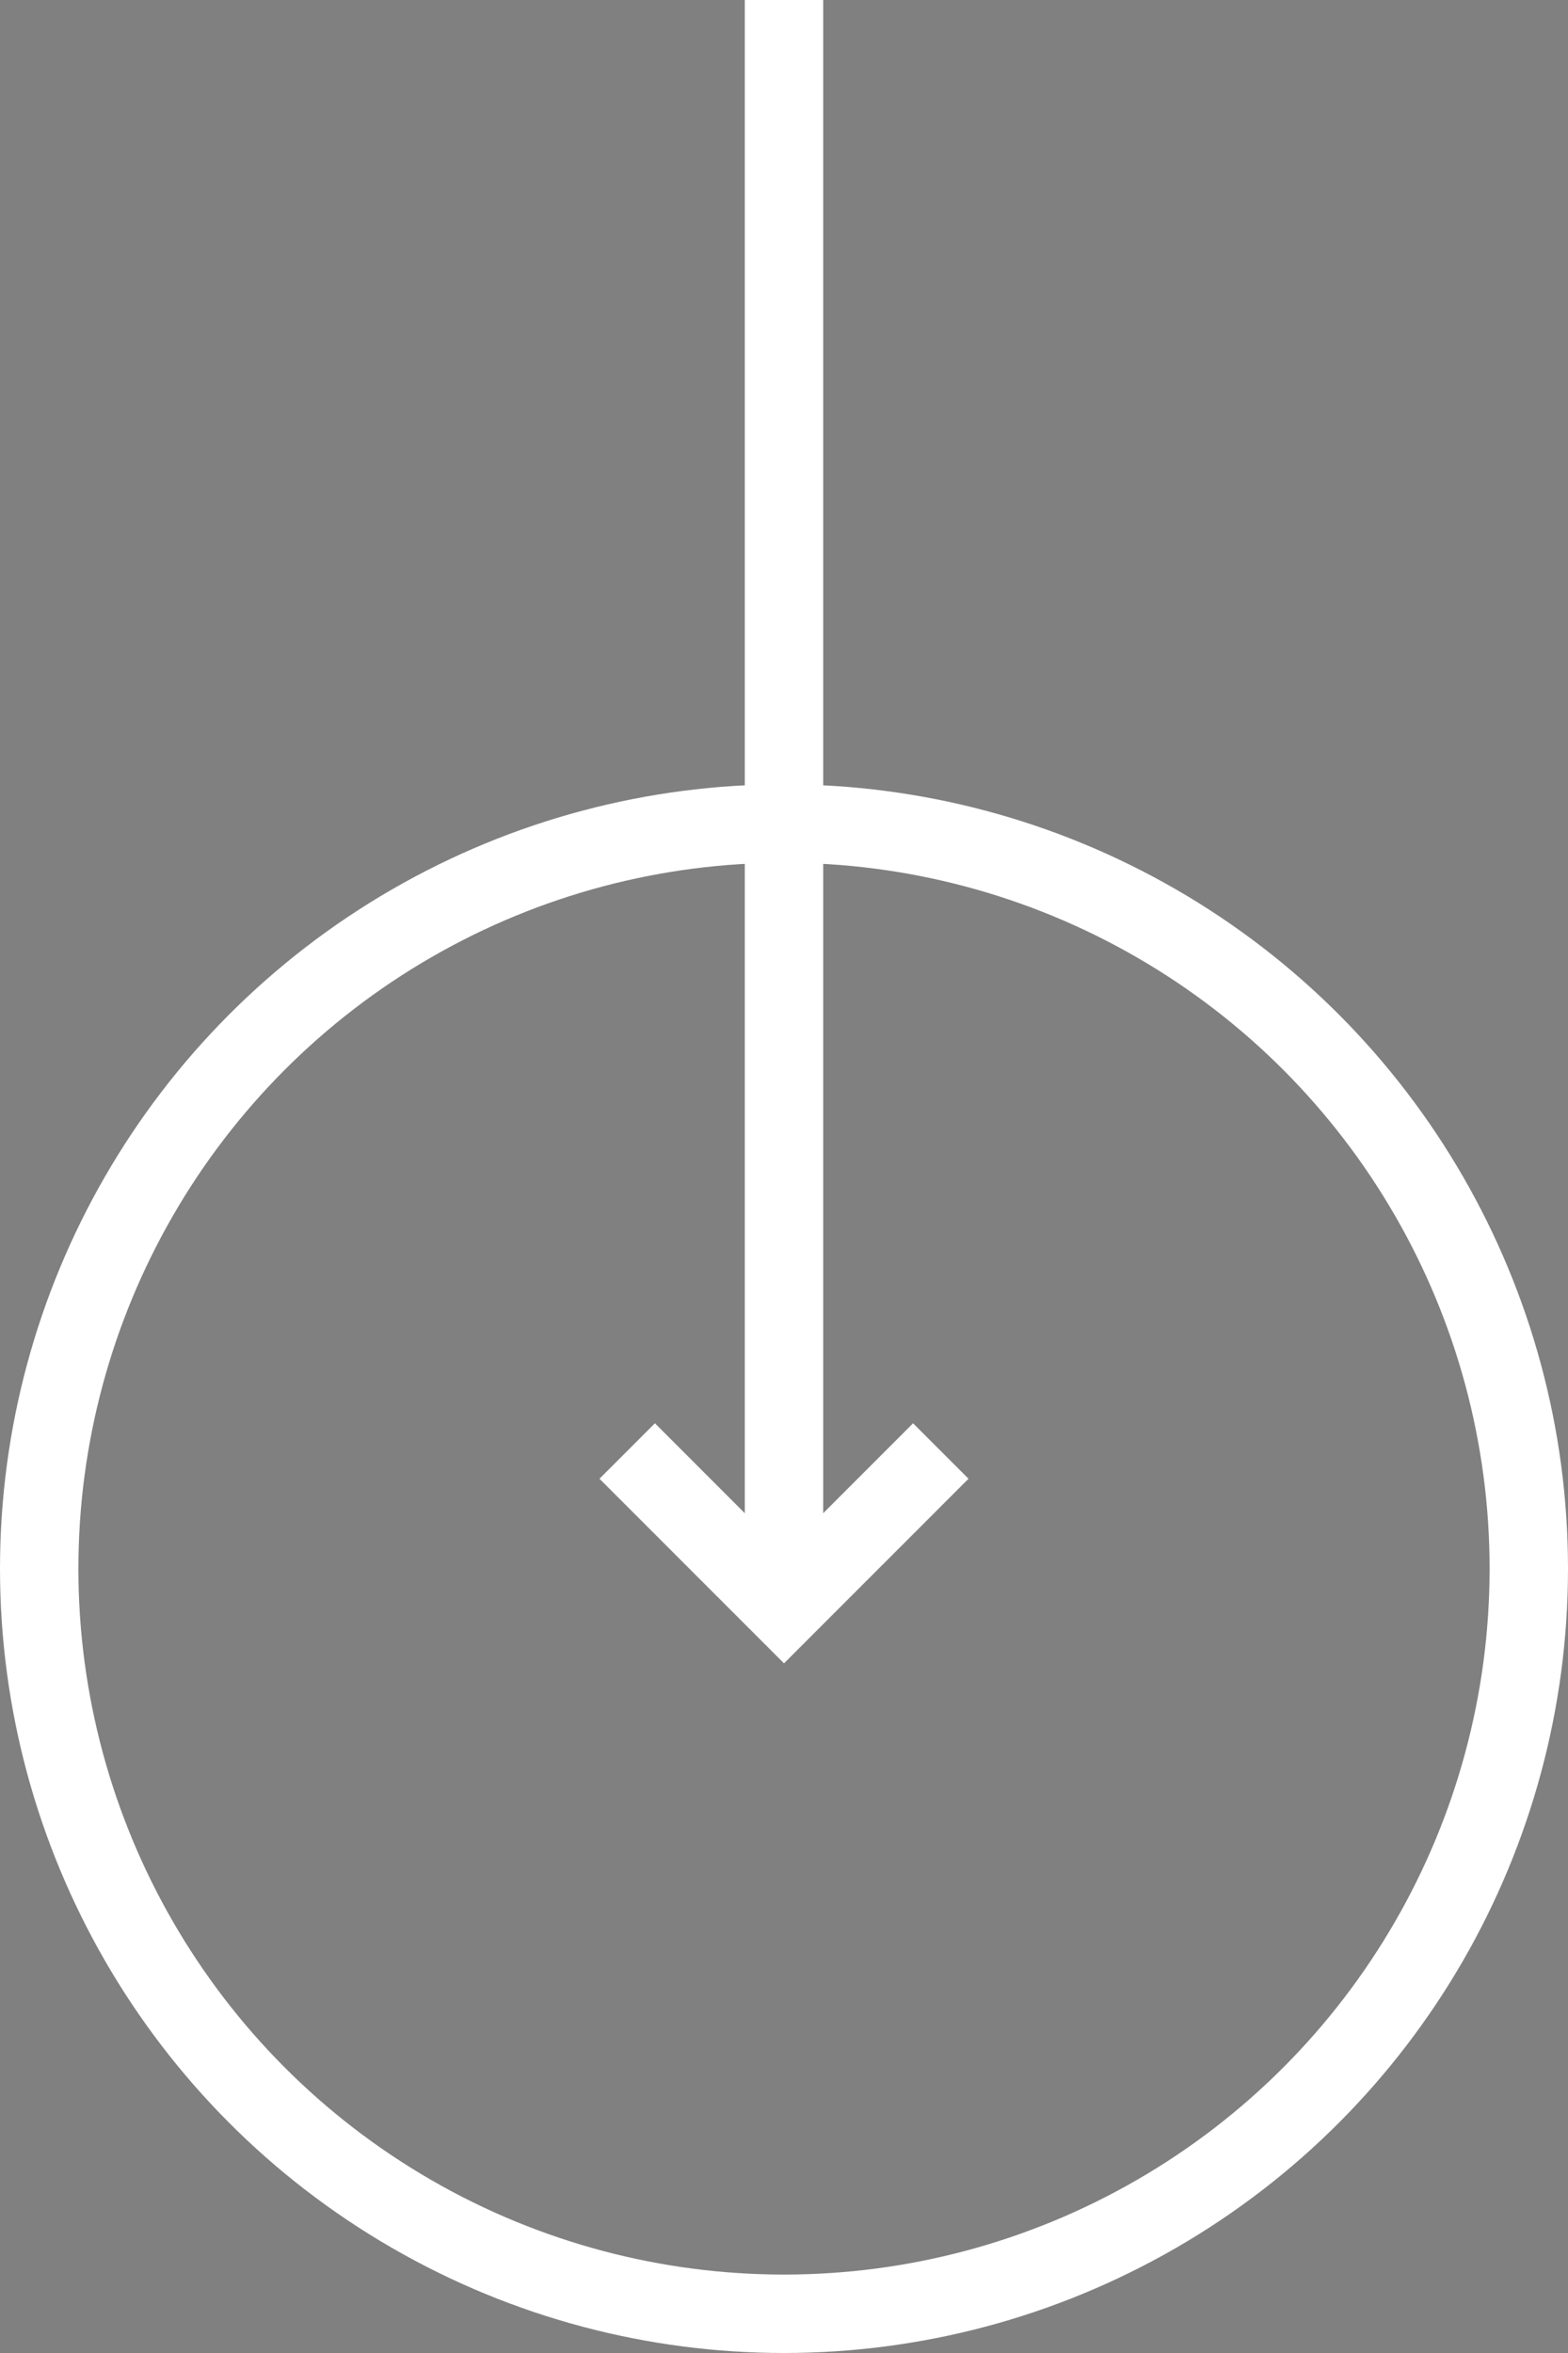 <svg width="40" height="60" viewBox="0 0 40 60" fill="none" xmlns="http://www.w3.org/2000/svg">
<rect x="0" y="0" width="40" height="60" fill="#808080" stroke="none"/>
<circle cx="20" cy="40" r="19" stroke="white" stroke-width="2"/>
<path d="M16 37L20 41L24 37" stroke="white" stroke-width="2"/>
<rect x="19.5" y="0.5" width="1" height="39" fill="black" stroke="white"/>
</svg>
